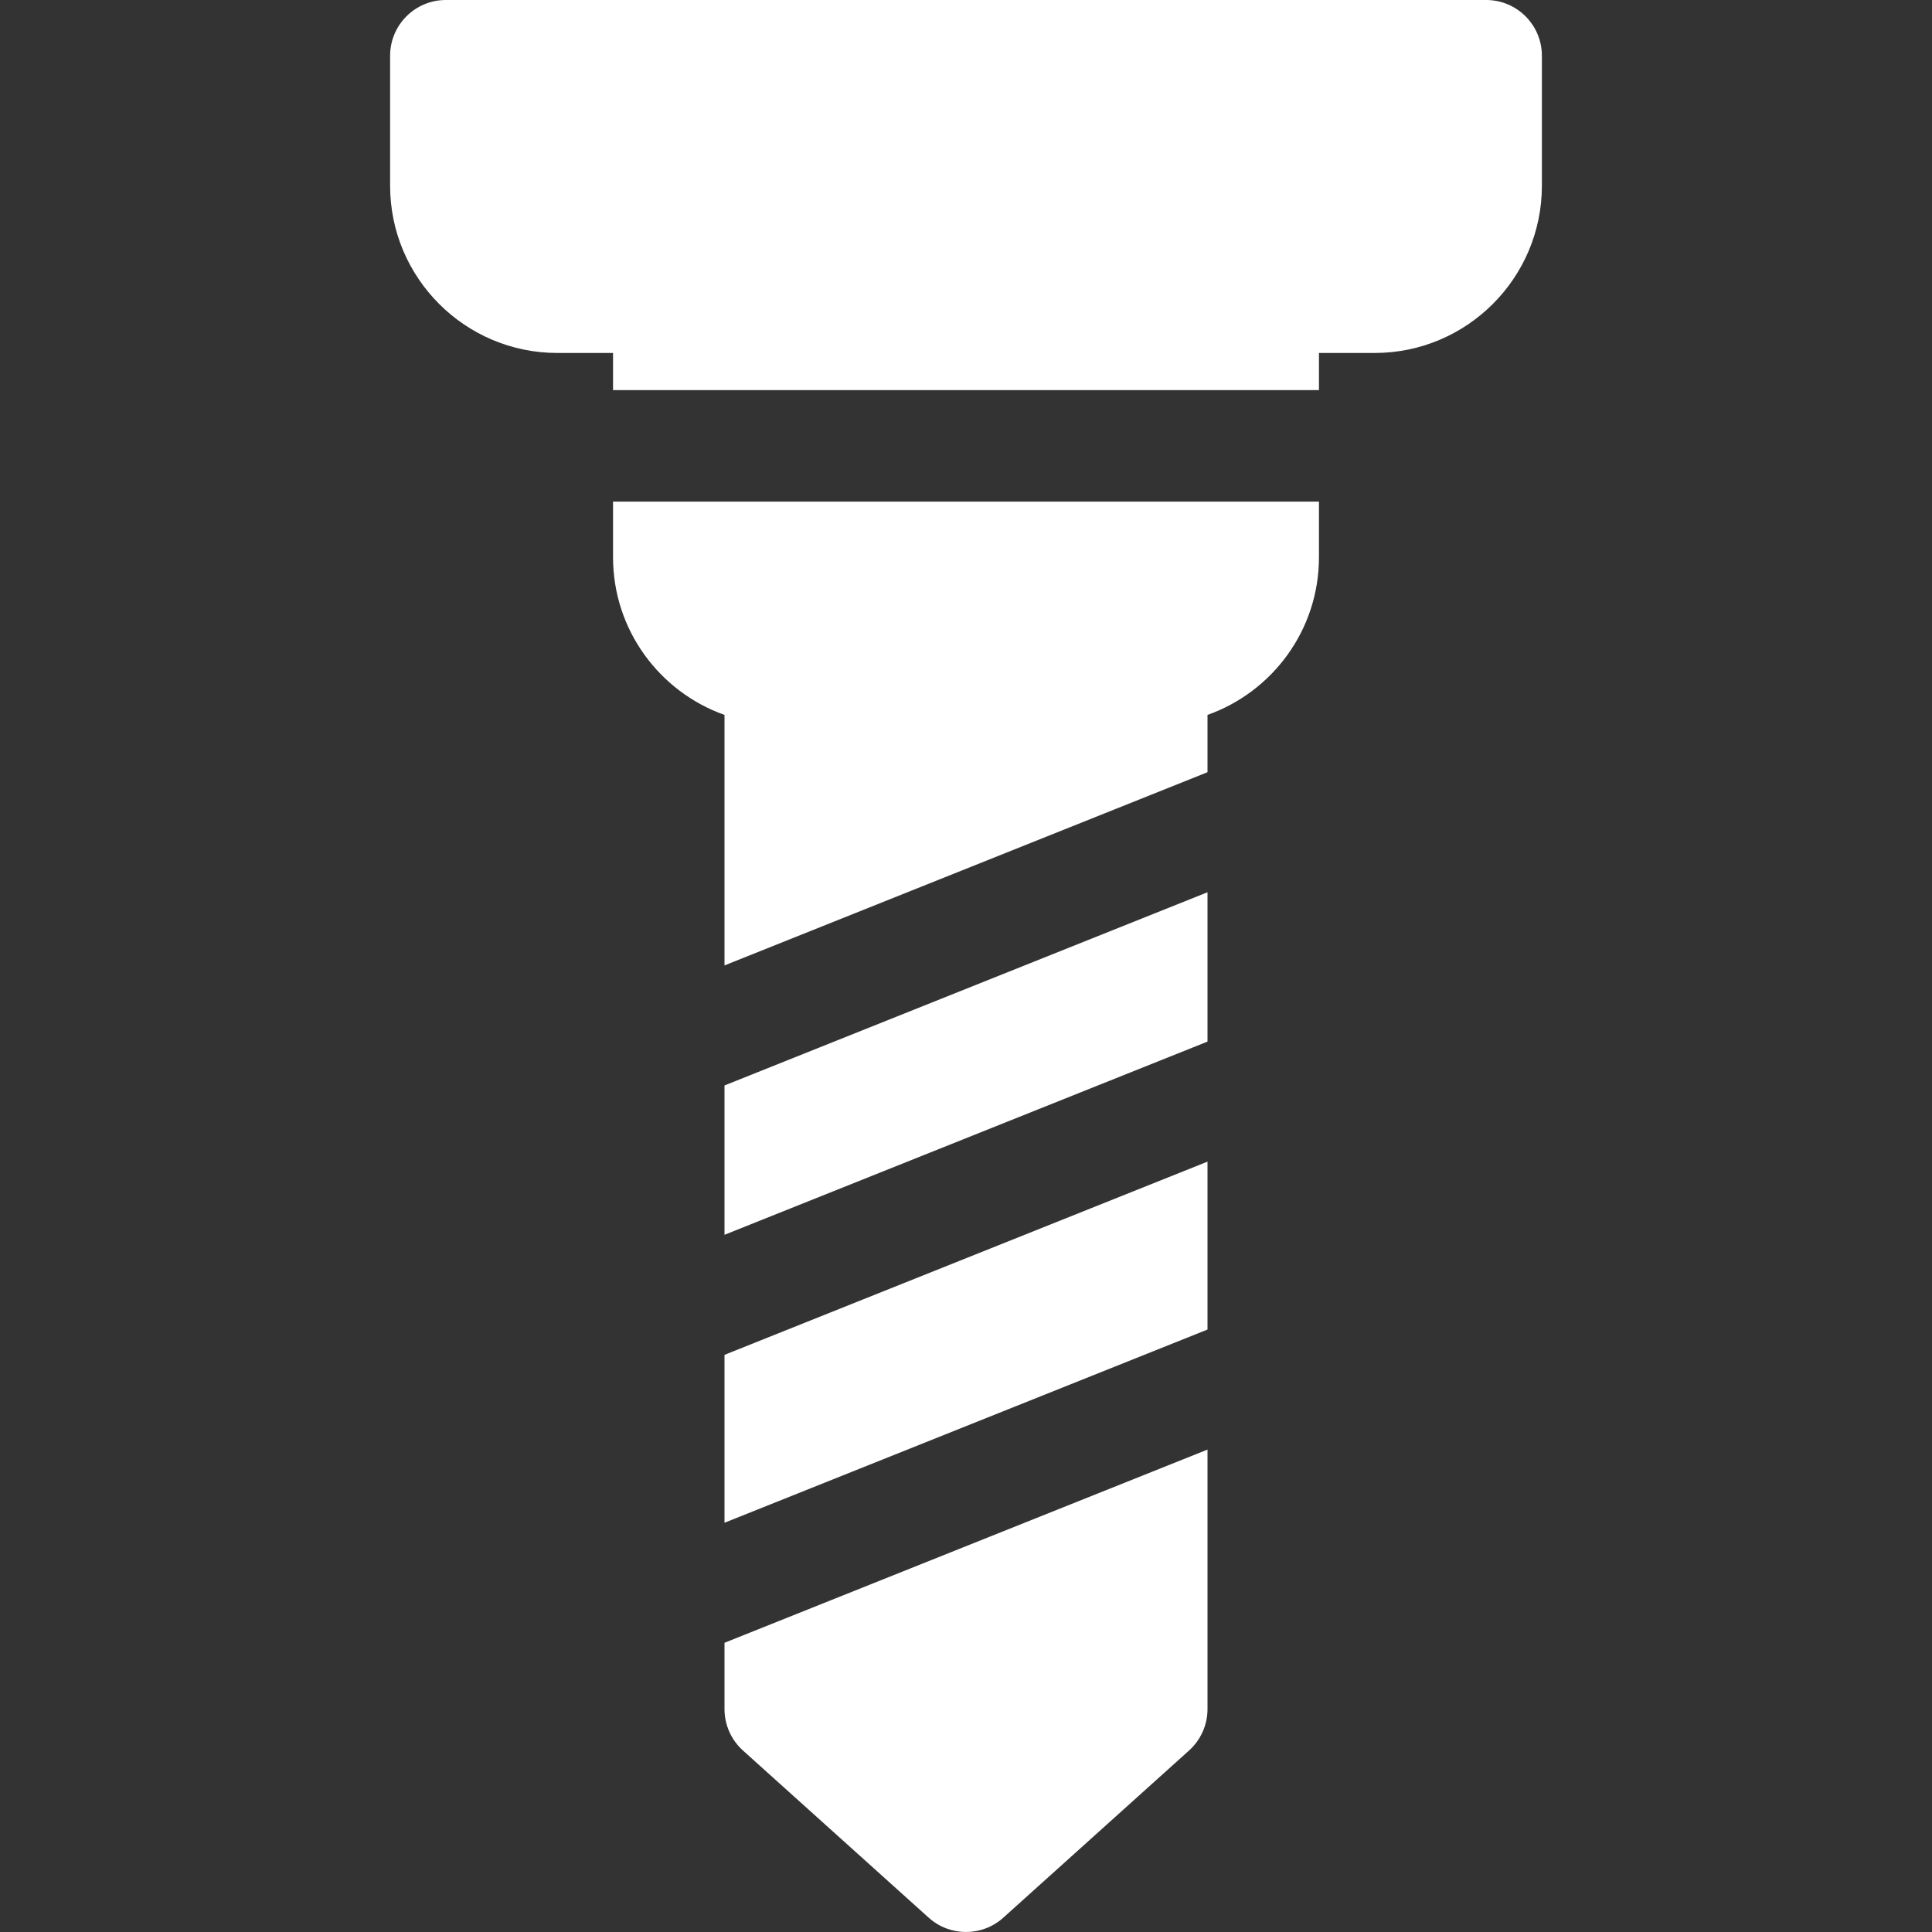 <?xml version="1.0" encoding="iso-8859-1"?>
<!-- Generator: Adobe Illustrator 19.0.0, SVG Export Plug-In . SVG Version: 6.00 Build 0)  -->
<svg fill="#fff" version="1.1" id="Capa_1" xmlns="http://www.w3.org/2000/svg" xmlns:xlink="http://www.w3.org/1999/xlink" x="0px" y="0px"
	 viewBox="0 0 512 512" style="enable-background:new 0 0 512 512;" xml:space="preserve">
<rect x="0" y="0" width="512" height="512" fill="#333333" stroke="none"/>
<g>
	<g>
		<polygon points="192,287.661 192,327.231 320,276.031 320,236.46 		"/>
	</g>
</g>
<g>
	<g>
		<polygon points="192,359.046 192,403.539 320,352.339 320,307.845 		"/>
	</g>
</g>
<g>
	<g>
		<path d="M192,435.354v17.57c0,4.187,1.777,8.177,4.889,10.977l49.231,44.308c2.809,2.528,6.345,3.792,9.881,3.792
			s7.072-1.264,9.881-3.792l49.231-44.308c3.111-2.8,4.889-6.791,4.889-10.977v-68.769L192,435.354z"/>
	</g>
</g>
<g>
	<g>
		<path d="M162.462,132.923v14.769c0,19.254,12.348,35.671,29.538,41.767v66.388l128-51.2V189.46
			c17.19-6.097,29.538-22.513,29.538-41.767v-14.769H162.462z"/>
	</g>
</g>
<g>
	<g>
		<path d="M393.846,0H118.154c-8.157,0-14.769,6.613-14.769,14.769v34.462c0,24.431,19.876,44.308,44.308,44.308h14.769v9.846
			h187.077v-9.846h14.769c24.431,0,44.308-19.876,44.308-44.308V14.769C408.615,6.613,402.003,0,393.846,0z"/>
	</g>
</g>
<g>
</g>
<g>
</g>
<g>
</g>
<g>
</g>
<g>
</g>
<g>
</g>
<g>
</g>
<g>
</g>
<g>
</g>
<g>
</g>
<g>
</g>
<g>
</g>
<g>
</g>
<g>
</g>
<g>
</g>
</svg>

